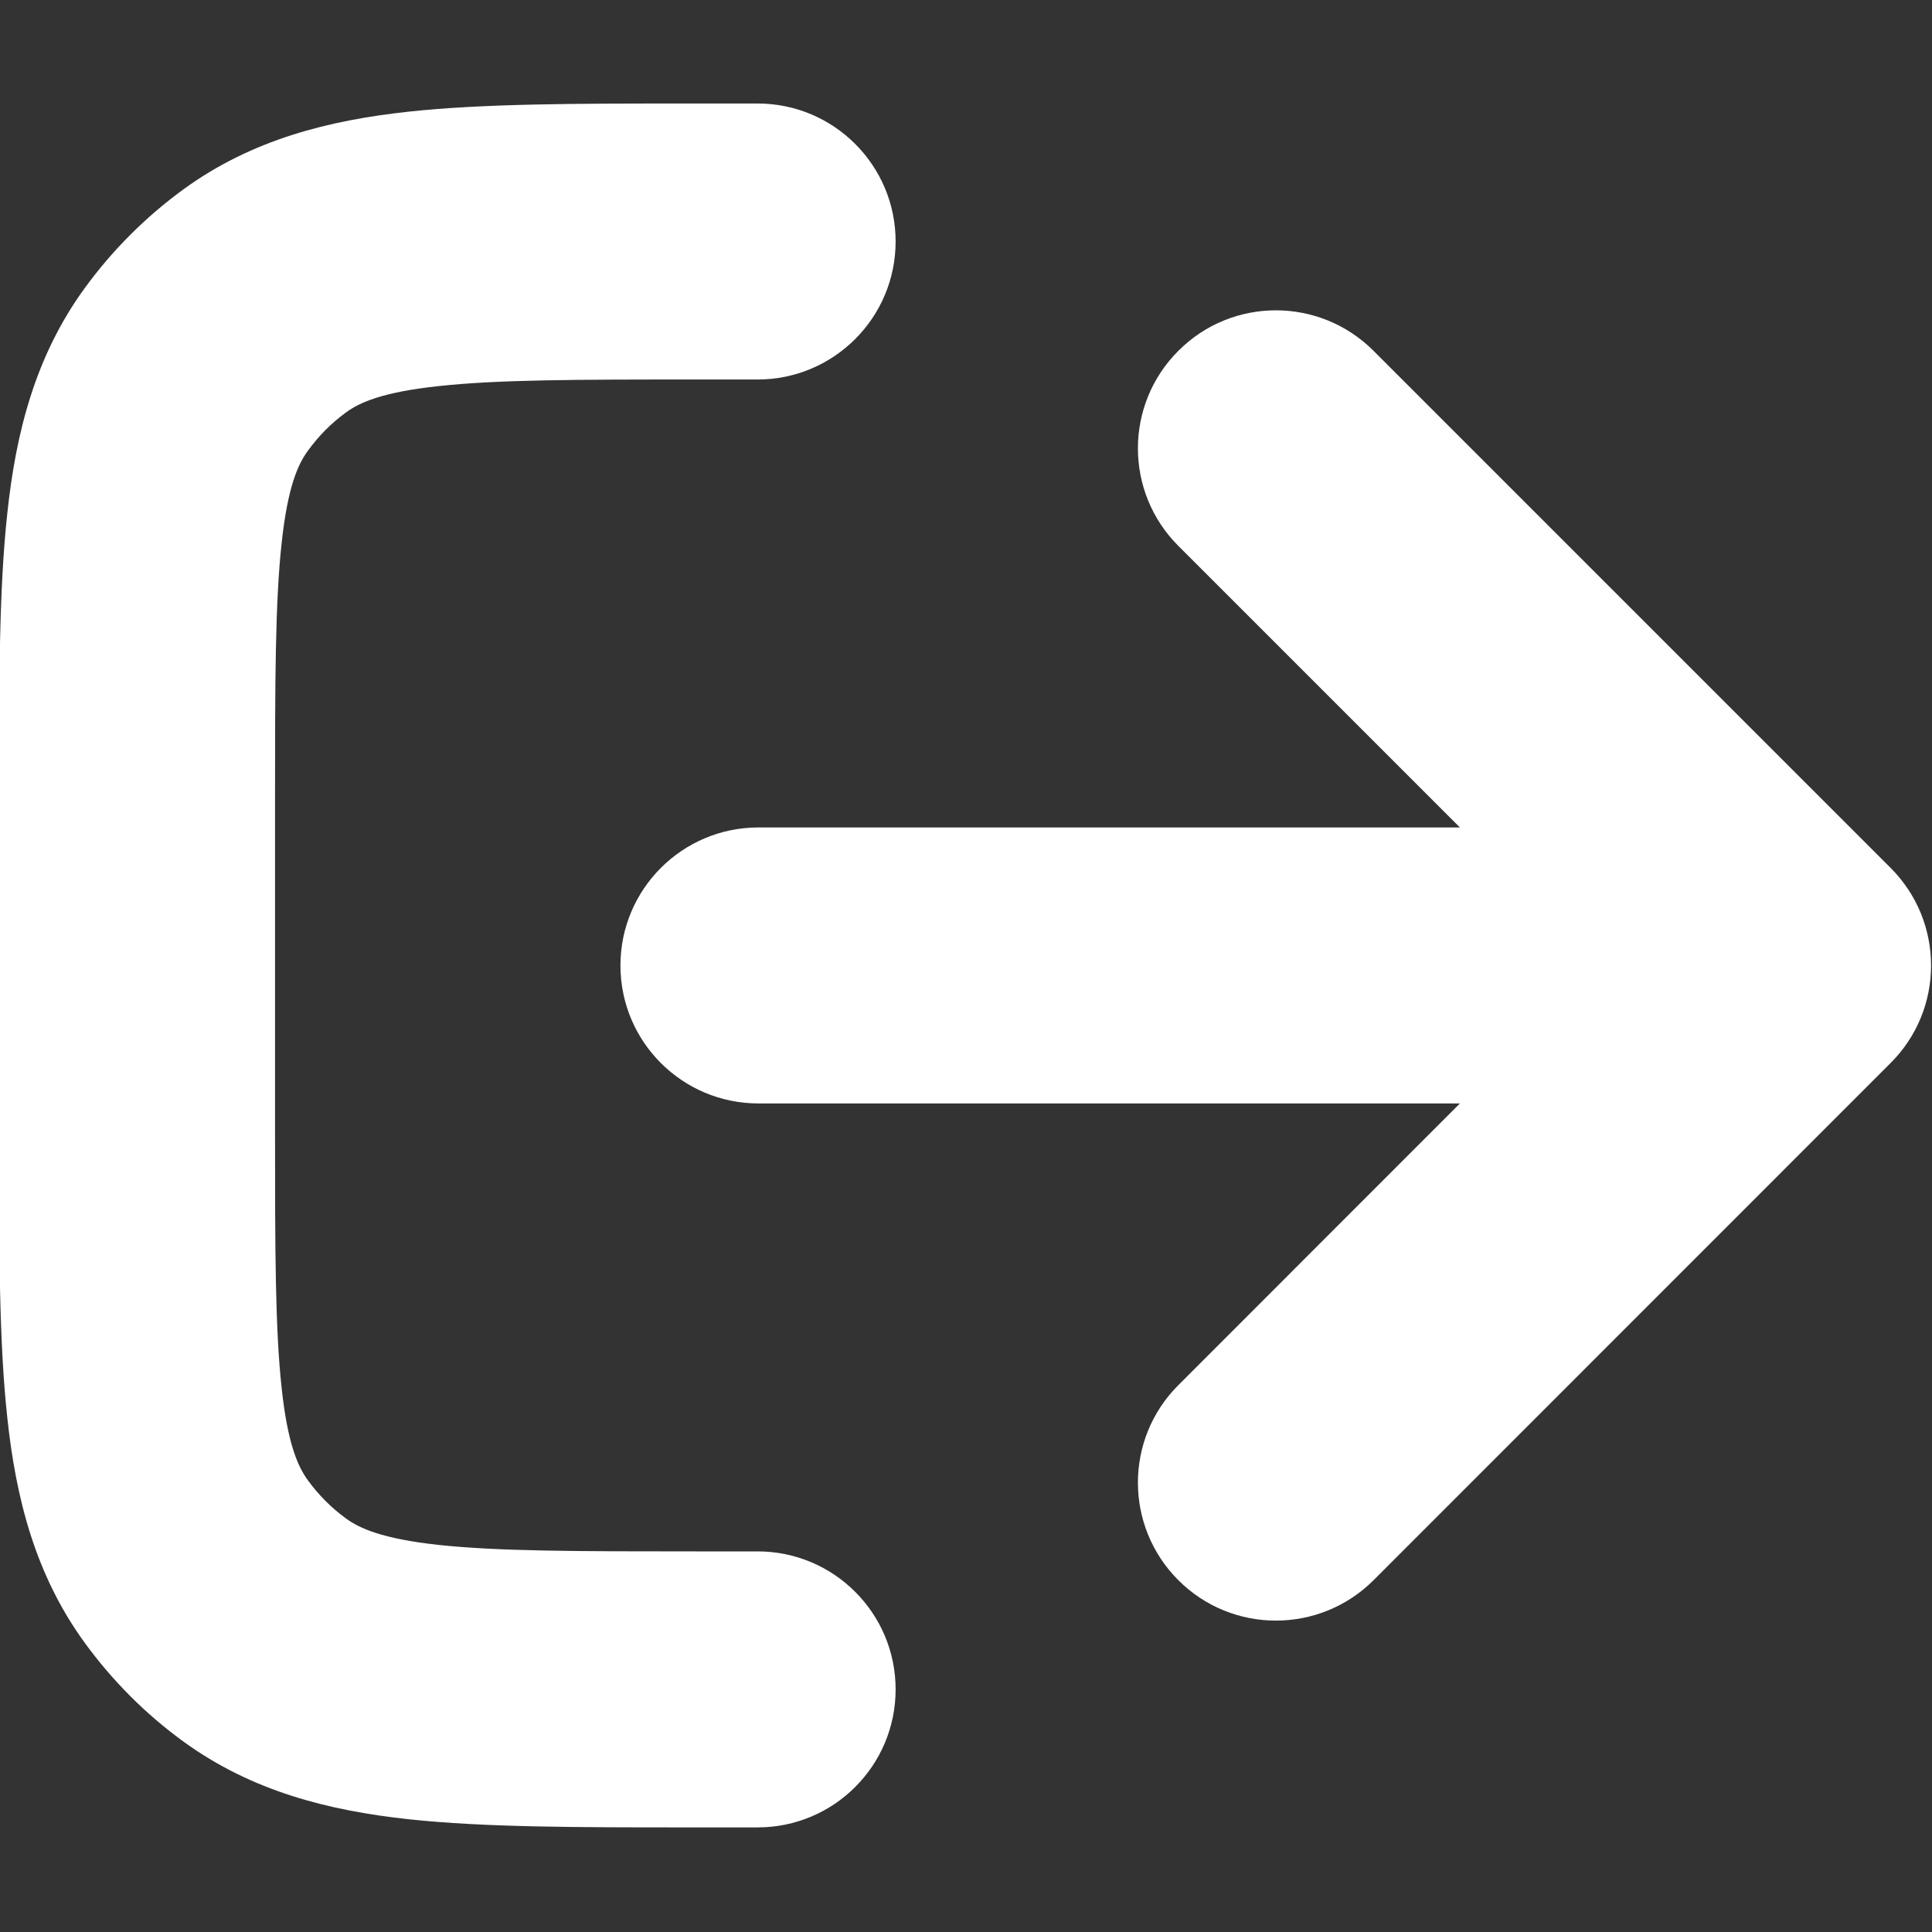 <svg width="14" height="14" viewBox="0 0 14 14" fill="none" xmlns="http://www.w3.org/2000/svg">
<rect x="0" y="0" width="14" height="14" fill="#333333" stroke="none"/>
<path d="M5.49 0.75L4.987 0.75C4.189 0.75 3.511 0.75 2.962 0.809C2.381 0.872 1.827 1.011 1.332 1.37C1.056 1.571 0.814 1.813 0.613 2.089C0.254 2.583 0.115 3.138 0.053 3.719C-0.007 4.268 -0.007 4.946 -0.007 5.744V8.249C-0.007 9.046 -0.007 9.724 0.053 10.274C0.115 10.854 0.254 11.409 0.613 11.903C0.814 12.179 1.056 12.422 1.332 12.622C1.827 12.981 2.381 13.12 2.962 13.183C3.511 13.242 4.189 13.242 4.987 13.242L5.49 13.242C6.042 13.242 6.49 12.795 6.49 12.242C6.49 11.69 6.042 11.242 5.49 11.242H5.04C4.175 11.242 3.606 11.241 3.177 11.195C2.767 11.15 2.604 11.074 2.508 11.004C2.402 10.927 2.309 10.834 2.232 10.728C2.161 10.631 2.085 10.469 2.041 10.059C1.994 9.629 1.993 9.061 1.993 8.195V5.797C1.993 4.932 1.994 4.363 2.041 3.934C2.085 3.524 2.161 3.361 2.232 3.265C2.309 3.159 2.402 3.065 2.508 2.988C2.604 2.918 2.767 2.842 3.177 2.798C3.606 2.751 4.175 2.75 5.04 2.75H5.49C6.042 2.75 6.49 2.302 6.49 1.75C6.49 1.198 6.042 0.75 5.49 0.75Z" fill="white"/>
<path d="M9.953 2.542C9.562 2.151 8.929 2.151 8.539 2.542C8.148 2.932 8.148 3.566 8.539 3.956L10.579 5.996L5.496 5.996C4.944 5.996 4.496 6.444 4.496 6.996C4.496 7.549 4.944 7.996 5.496 7.996L10.579 7.996L8.539 10.037C8.148 10.427 8.148 11.06 8.539 11.451C8.929 11.841 9.562 11.841 9.953 11.451L13.7 7.703C14.091 7.313 14.091 6.68 13.7 6.289L9.953 2.542Z" fill="white"/>
</svg>
